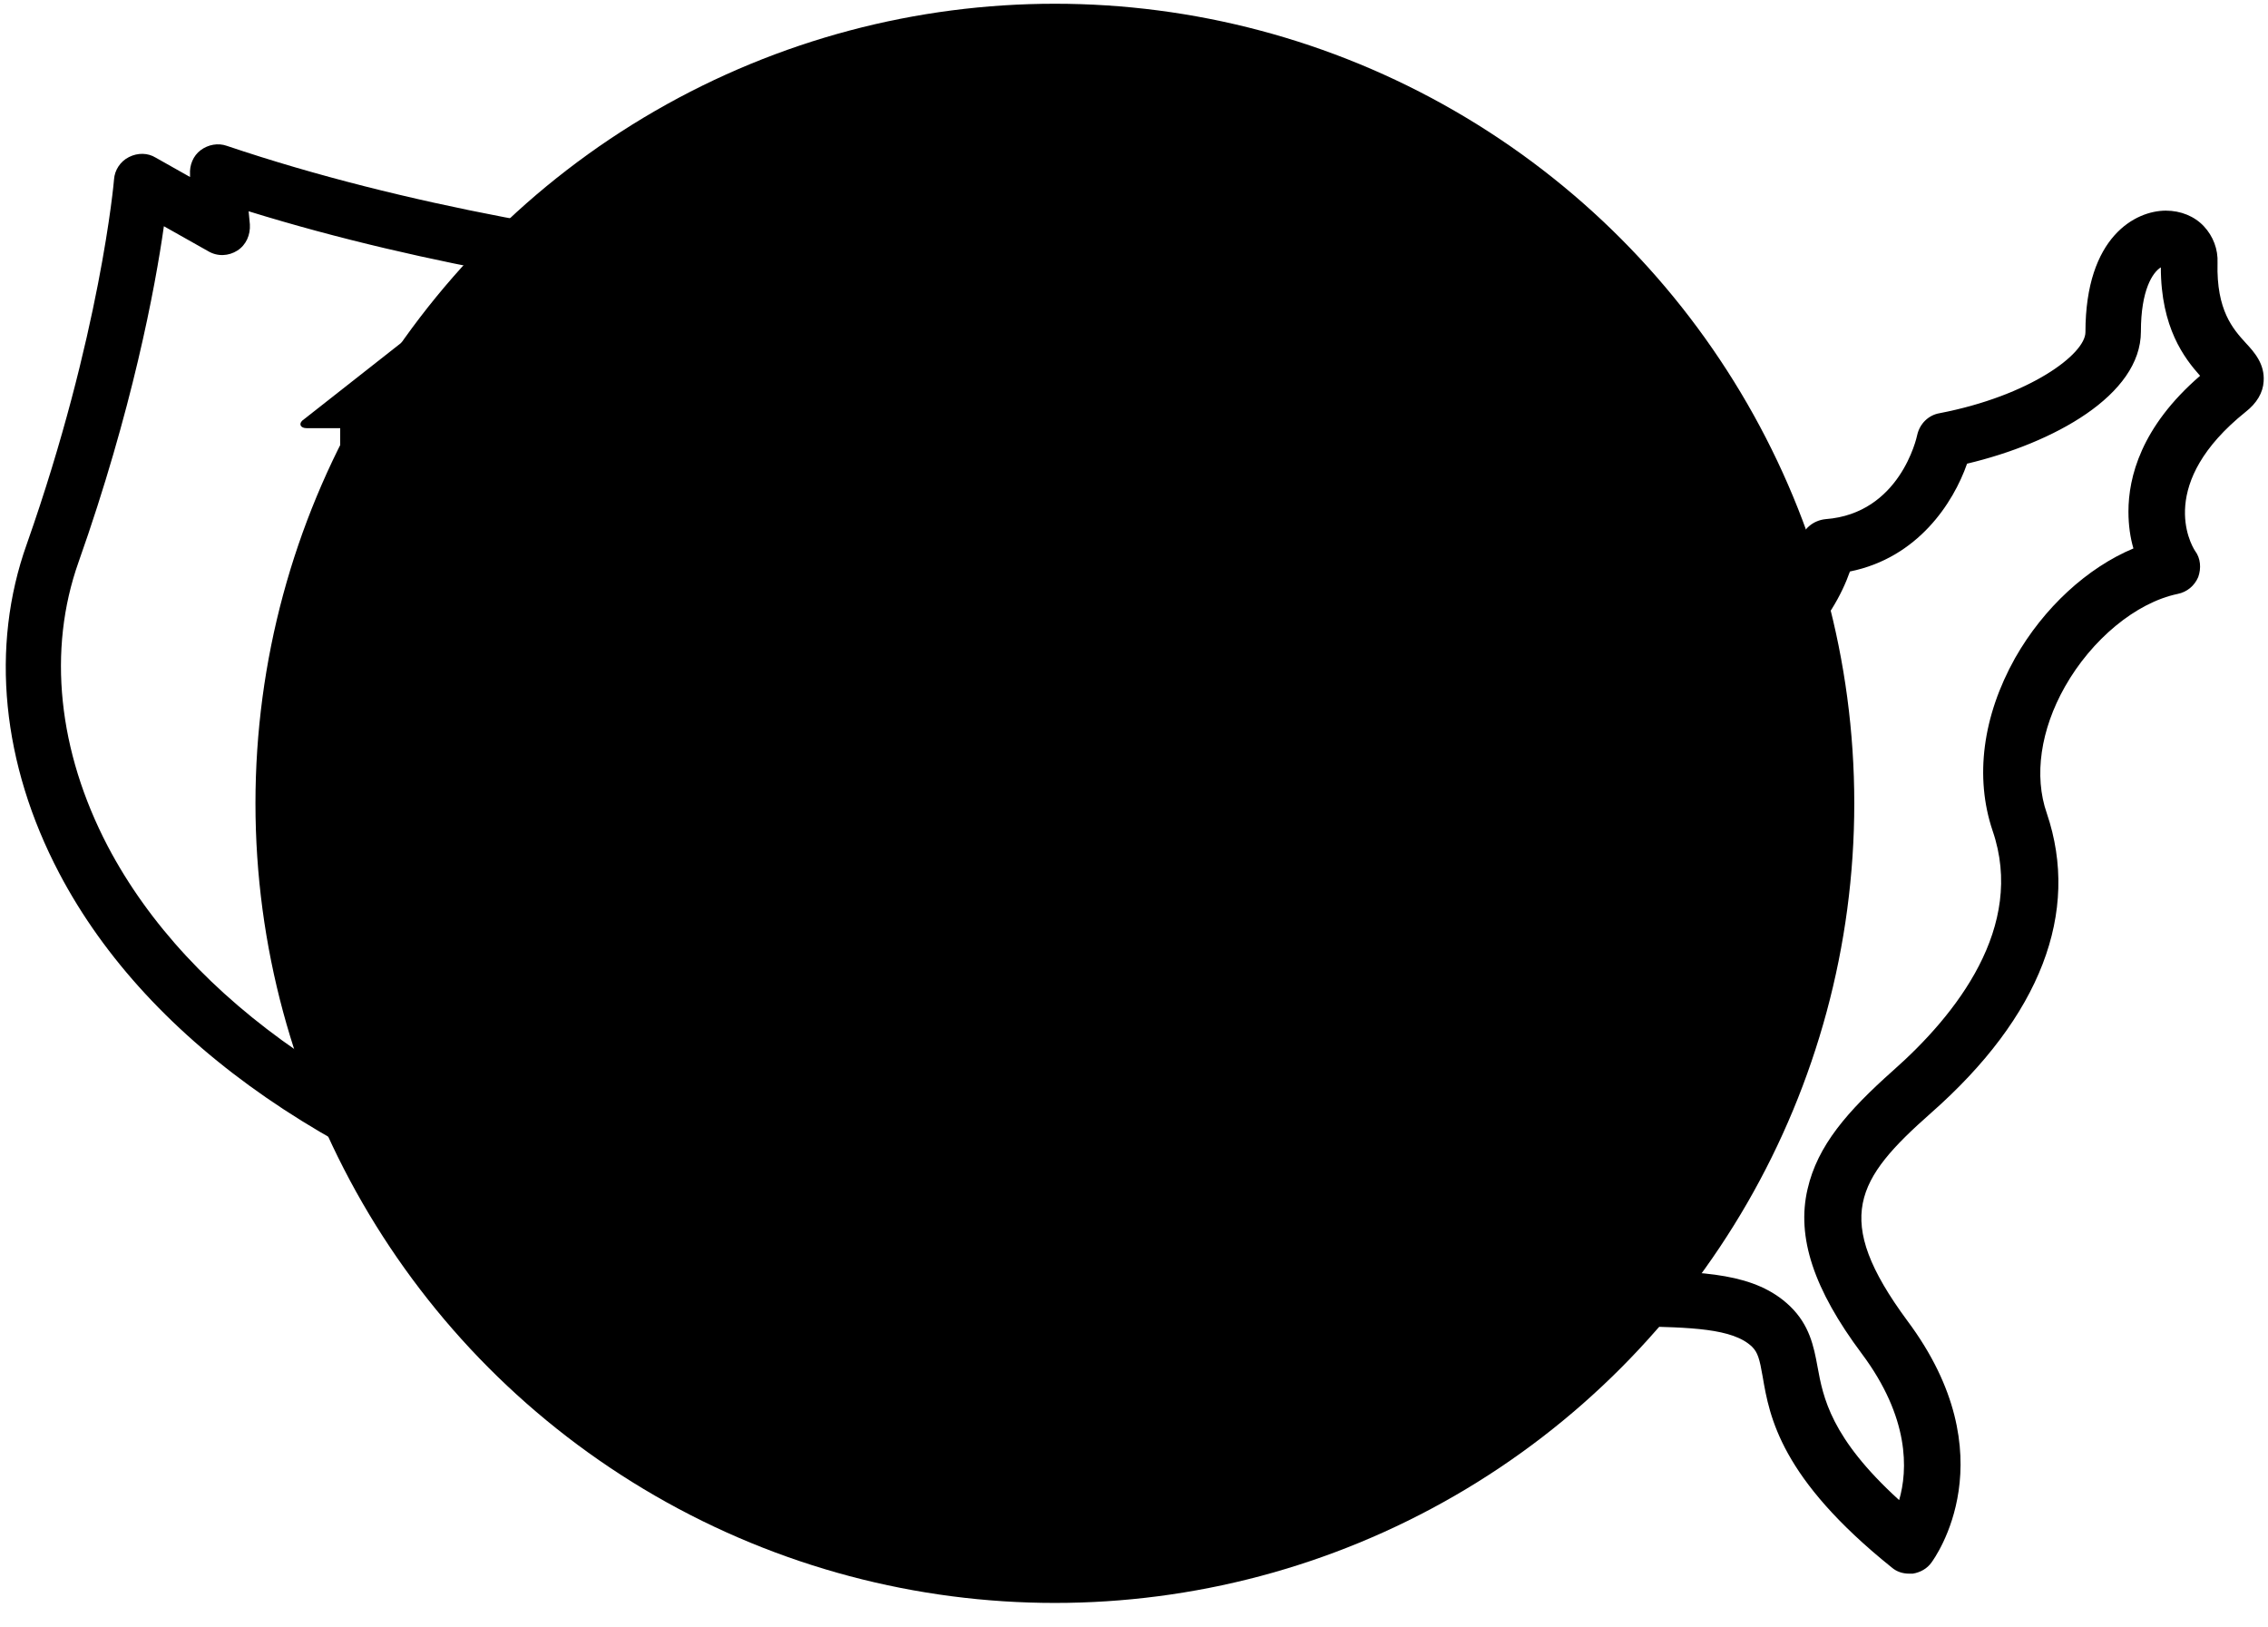 <?xml version="1.0" encoding="utf-8"?>
<!-- Generator: Adobe Illustrator 21.1.0, SVG Export Plug-In . SVG Version: 6.00 Build 0)  -->
<svg version="1.1" id="Layer_1" xmlns="http://www.w3.org/2000/svg" xmlns:xlink="http://www.w3.org/1999/xlink" x="0px" y="0px"
	 viewBox="0 0 364 261" style="enable-background:new 0 0 364 261;" xml:space="preserve">
<g>
	<circle fill="currentColor" cx="169.3" cy="128.9" r="128.3"/>
	<g>
		<path d="M306.4,252.5c-1,0-2-0.3-2.8-1c-17.8-14.3-19.6-24.1-20.7-30.6c-0.5-2.9-0.8-3.9-1.7-4.8
			c-3.1-3-10-3.1-18.7-3.3c-4.1-0.1-8.8-0.2-13.8-0.6c-0.9-0.1-1.7-0.1-2.4-0.1c-3.2,0-4.4,0.7-4.5,0.9c-0.2,0.3,0,1.2,0.2,1.7
			c0.3,0.6,0.5,1.3,0.5,2.1c0,2.5-2,4.5-4.5,4.5c-0.2,0-0.4,0-0.6,0c-9.3-1.2-16.3-1.7-21.6-1.7c-9.1,0-11.5,1.6-15.2,3.9
			c-2.6,1.7-5.9,3.8-11.7,5.7c-4,1.3-6.5,3.2-7.9,6c-2.2,4.5-0.5,10-0.1,11c0.2,0.6,0.4,1.2,0.4,1.8c0,2.5-2,4.5-4.5,4.5
			c-0.1,0-0.1,0-0.2,0c-15.8-0.7-20.6-11.5-25.2-21.9c-1.5-3.5-3.1-7-5.2-10.5c-1.7-2.8-3.1-3.8-3.8-3.8c-1.7,0-4.5,3.3-5.7,5.5
			c-0.6,1.1-1.6,1.9-2.7,2.2c-1.2,0.3-2.4,0.2-3.5-0.4l-0.4-0.2c-6.2-3.5-6.7-4.5-13.1-16.1l-1.1-2c-2.4-4.4-5.9-6.5-10.5-6.5
			c-3.3,0-6,1.1-6,1.1c-0.9,0.4-2,0.5-3,0.2c-41.6-11.3-72.5-32.6-86.9-60c-9.2-17.5-11.1-36.3-5.2-52.8c11.8-33.5,14-58.3,14-58.5
			c0.1-1.5,1-2.9,2.4-3.6c1.4-0.7,3-0.7,4.3,0.1l5.5,3.1l0-0.4c-0.1-1.5,0.5-3,1.7-3.9c1.2-0.9,2.8-1.2,4.2-0.7
			c57.5,19.4,127.8,20.9,147.9,20.9c3.4,0,5.3,0,5.3,0c0.9,0,1.8,0.2,2.5,0.7c5,3.2,20.5,5.5,29.1,6.2c1.3,0.1,2.6,0.8,3.3,1.9
			c2.2,3.2,0.4,6.7-1.9,9.4c1.2-0.3,2.4-0.6,3.6-0.8c3.8-0.9,7.4-1.8,10.5-1.8c6.6,0,8.8,4,9.5,6.3c1,3.3,0.6,8.1-0.5,15.1
			c0.1-0.4,0.3-0.7,0.4-1.1c2.8-6.4,8.1-9.8,15.3-9.8c4.1,0,7.6,1.6,10.2,4.7c5.5,6.5,5.7,18.6,5.2,26.3
			c9.9-4.2,12.1-14.4,12.1-14.5c0.4-2,2.1-3.4,4.1-3.6c11.9-0.9,14.6-13,14.7-13.5c0.4-1.8,1.8-3.2,3.6-3.5
			c14.5-2.8,23.4-9.5,23.4-13c0-15.4,8.1-19.5,12.9-19.5c2.4,0,4.6,0.9,6.1,2.5c1.5,1.6,2.3,3.7,2.2,5.9c-0.2,7.6,2.5,10.6,4.5,12.8
			c1.4,1.5,3.1,3.4,2.9,6.2c-0.1,1.8-1.1,3.5-2.9,4.9c-14.2,11.4-8.9,21.1-8.1,22.3c0.9,1.2,1,2.8,0.5,4.2c-0.6,1.4-1.8,2.4-3.3,2.7
			c-6.7,1.4-13.8,7.3-18.1,14.9c-3.9,6.9-5,14.3-2.9,20.3c5.4,15.9-1,32.6-18.6,48.1c-12,10.6-15.9,16.9-3.8,33.3
			c16.3,21.8,4.4,38.1,3.9,38.8c-0.7,1-1.8,1.6-3,1.8C306.8,252.5,306.6,252.5,306.4,252.5z M142.2,207.2c4.5,0,8.4,2.8,11.6,8.3
			c2.3,3.9,4.1,7.9,5.6,11.4c3.7,8.3,6.2,13.3,11.5,15.4c-0.2-3.3,0-7.2,1.9-11c2.4-5.1,6.9-8.7,13.3-10.8c4.7-1.5,7.1-3.1,9.6-4.7
			c4.3-2.8,8.3-5.4,20.1-5.4c4.5,0,10.1,0.4,17,1.1c0.2-1.1,0.6-2.3,1.3-3.4c2.1-3.4,6.2-5.1,12.1-5.1c1,0,2.1,0.1,3.2,0.2
			c4.7,0.4,9,0.5,13.2,0.6c10.7,0.3,19.1,0.4,24.7,5.8c3.1,3,3.8,6.4,4.4,9.7c0.9,4.9,2.1,11.4,13.1,21.4c1.4-4.8,1.7-13.2-6-23.5
			c-7.7-10.3-10.5-18.7-8.7-26.4c1.6-7,6.4-12.5,13.7-19c10.2-9,21.3-23.1,16-38.5c-2.9-8.6-1.6-18.4,3.6-27.7
			c4.6-8.1,11.6-14.5,19-17.6c-0.5-1.7-0.8-3.7-0.8-5.9c0-5.5,2-13.6,11.5-21.8c-2.5-2.8-6.3-7.7-6.3-17.4
			c-1.3,0.8-3.2,3.6-3.2,10.3c0,10.2-14,17.9-27.9,21.2c-2.2,6.3-7.9,15.1-18.8,17.3c-2.6,7.4-10,18.1-24.7,20
			c-1.4,0.2-2.8-0.3-3.8-1.3c-1-1-1.4-2.5-1.2-3.9c1.2-7.5,1.6-21-2.4-25.8c-0.9-1.1-1.9-1.5-3.4-1.5c-6.8,0-8.4,4.5-9.2,17.4
			c-0.3,3.7-0.5,7.2-1.3,10c-1.6,5.7-5.2,7.2-7.8,7.5c-2.6,0.3-5-0.7-6.7-2.6c-3.8-4.5-2.7-13.2-0.4-27c0.9-5.7,2.2-13.4,1.6-15.8
			c-0.2,0-0.5-0.1-1-0.1c-2.1,0-5.2,0.7-8.4,1.5c-4.2,1-8.9,2.1-13.3,2.1c-2.2,0-4.2-0.3-6-0.8c-1.6-0.5-2.8-1.9-3.1-3.5
			c-0.3-1.7,0.4-3.4,1.8-4.4c1.9-1.4,3.8-3,5.4-4.4c-7.4-1-18.4-2.8-24.5-6c-0.9,0-2.4,0-4.3,0c-19.8,0-86.8-1.4-144.3-19.2l0.2,2.1
			c0.1,1.7-0.6,3.3-2,4.2c-1.4,0.9-3.2,1-4.7,0.1l-7.1-4c-1.4,9.9-5.1,29.6-13.7,53.9c-5,14.1-3.3,30.3,4.7,45.6
			c13.1,24.9,41.4,44.4,79.9,55.1c1.7-0.6,4.6-1.3,8-1.3c7.8,0,14.3,3.9,18.3,11.1l1.1,2c3,5.3,4.6,8.3,5.8,9.8
			c0.3,0.4,0.5,0.6,0.9,0.9C133.6,210.6,137.4,207.2,142.2,207.2z"/>
	</g>
	<g>
		<path  d="M117.3,140.5L99,126.1c-0.4-0.4-1-0.4-1.4,0l-18.2,14.4c-0.6,0.6-0.2,1.2,0.7,1.2h5.5v20.6
			c0,1.2,0.6,1.4,1.7,1.4h22c1.2,0,3.2-0.2,3.2-1.4v-20.6h4C117.5,141.7,117.9,141.1,117.3,140.5z M105.6,151.5
			c-0.6,0.8-1.2,1.7-1.9,2.5c-0.9,1.3-1.8,2.5-2.8,3.8c-0.2,0.3-0.4,0.6-0.6,0.8c-0.7,1-2.4,1-3.1,0c-0.7-0.9-1.4-1.9-2-2.8
			c-0.9-1.3-1.9-2.6-2.8-3.9c-0.9-1.2-2-2.3-2-3.7c0-2.3,2.2-4.2,4.8-4.2c1.3,0,2.5,1.7,3.3,2.4c0.9-0.7,2-2.4,3.3-2.4
			c3,0,5.1,2.4,4.9,4.8C106.8,149.9,106.2,150.7,105.6,151.5z"/>
	</g>
	<g>
		<path  d="M86.3,67.5L68.1,53.2c-0.4-0.4-1-0.4-1.4,0L48.5,67.5c-0.6,0.6-0.2,1.2,0.7,1.2h5.4v20.8
			c0,1.2,0.6,1.2,1.8,1.2h22c1.2,0,3.2,0,3.2-1.2V68.7h4C86.5,68.7,87,68.2,86.3,67.5z M74.6,78.6c-0.6,0.8-1.2,1.7-1.9,2.5
			c-0.9,1.3-1.8,2.5-2.8,3.8c-0.2,0.3-0.4,0.6-0.6,0.8c-0.7,1-2.4,1-3.1,0c-0.7-0.9-1.4-1.9-2-2.8c-0.9-1.3-1.9-2.6-2.8-3.9
			c-0.9-1.2-2-2.3-2-3.7c0-2.3,2.2-4.2,4.8-4.2c1.3,0,2.5,1.7,3.3,2.4c0.9-0.7,2-2.4,3.3-2.4c3,0,5.1,2.4,4.9,4.8
			C75.8,77,75.2,77.8,74.6,78.6z"/>
	</g>
	<g>
		<path  d="M213.3,97.6L195,83.3c-0.4-0.4-1-0.3-1.4,0l-18.2,14.3c-0.6,0.6-0.2,1.1,0.7,1.1h5.5v21c0,1.2,0.5,1,1.7,1h22
			c1.2,0,3.2,0.2,3.2-1v-21h4C213.4,98.7,213.9,98.3,213.3,97.6z M201.6,108.8c-0.6,0.8-1.2,1.7-1.9,2.5c-0.9,1.3-1.8,2.5-2.8,3.8
			c-0.2,0.3-0.4,0.6-0.6,0.8c-0.7,1-2.4,1-3.1,0c-0.7-0.9-1.4-1.9-2-2.8c-0.9-1.3-1.9-2.6-2.8-3.9c-0.9-1.2-2-2.3-2-3.7
			c0-2.3,2.2-4.2,4.8-4.2c1.3,0,2.5,1.7,3.3,2.4c0.9-0.7,2-2.4,3.3-2.4c3,0,5.1,2.4,4.9,4.8C202.7,107.2,202.2,108,201.6,108.8z"/>
	</g>
	<g>
		<path  d="M284.4,151.6l-18.2-14.3c-0.4-0.4-1-0.3-1.4,0l-18.2,14.3c-0.6,0.6-0.2,1.1,0.7,1.1h5.4v20.9
			c0,1.2,0.6,1.1,1.8,1.1h22c1.2,0,3.2,0.1,3.2-1.1v-20.9h4.1C284.5,152.7,285,152.2,284.4,151.6z M272.7,162.8
			c-0.6,0.8-1.2,1.7-1.9,2.5c-0.9,1.3-1.8,2.5-2.8,3.8c-0.2,0.3-0.4,0.6-0.6,0.8c-0.7,1-2.4,1-3.1,0c-0.7-0.9-1.4-1.9-2-2.8
			c-0.9-1.3-1.9-2.6-2.8-3.9c-0.9-1.2-2-2.3-2-3.7c0-2.3,2.2-4.2,4.8-4.2c1.3,0,2.5,1.7,3.3,2.4c0.9-0.7,2-2.4,3.3-2.4
			c3,0,5.1,2.4,4.9,4.8C273.8,161.1,273.3,162,272.7,162.8z"/>
	</g>
	<g>
		<path  d="M195.1,179.6l-18.2-14.3c-0.4-0.4-1-0.3-1.4,0l-18.2,14.3c-0.6,0.6-0.2,1.1,0.7,1.1h5.7v20.9
			c0,1.2,0.3,1.1,1.5,1.1h22c1.2,0,3.5,0.1,3.5-1.1v-20.9h3.8C195.2,180.7,195.7,180.2,195.1,179.6z M183.4,190.8
			c-0.6,0.8-1.2,1.7-1.9,2.5c-0.9,1.3-1.8,2.5-2.8,3.8c-0.2,0.3-0.4,0.6-0.6,0.8c-0.7,1-2.4,1-3.1,0c-0.7-0.9-1.4-1.9-2-2.8
			c-0.9-1.3-1.9-2.6-2.8-3.9c-0.9-1.2-2-2.3-2-3.7c0-2.3,2.2-4.2,4.8-4.2c1.3,0,2.5,1.7,3.3,2.4c0.9-0.7,2-2.4,3.3-2.4
			c3,0,5.1,2.4,4.9,4.8C184.5,189.1,184,190,183.4,190.8z"/>
	</g>
</g>
</svg>
